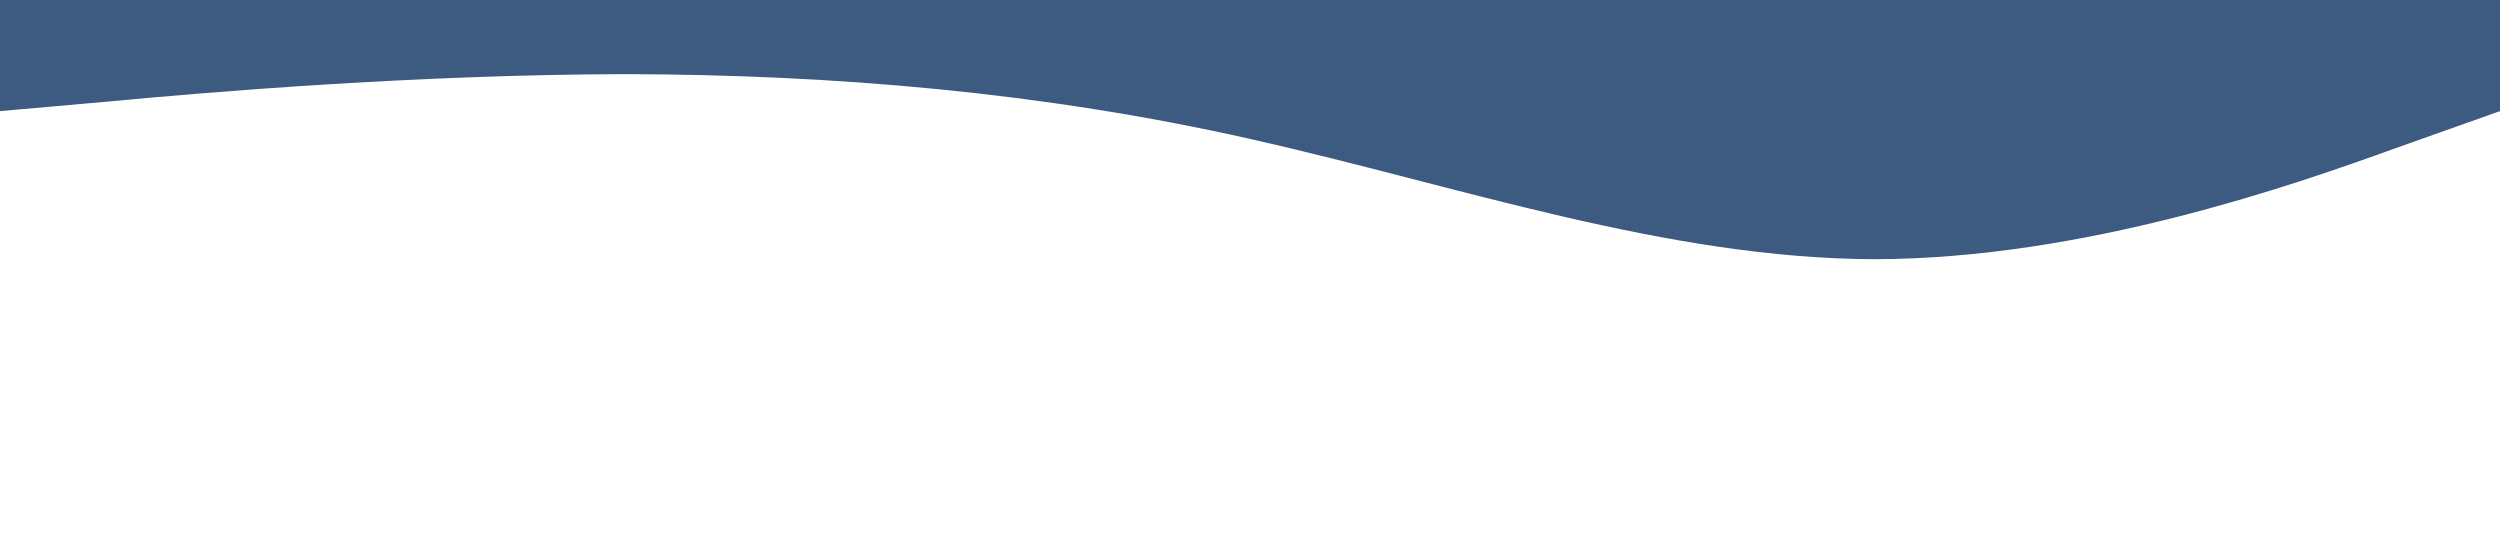 <?xml version="1.0" standalone="no"?><svg xmlns="http://www.w3.org/2000/svg" viewBox="0 0 1440 320"><path fill="#3d5a80" fill-opacity="1" d="M0,64L60,58.7C120,53,240,43,360,42.7C480,43,600,53,720,80C840,107,960,149,1080,149.3C1200,149,1320,107,1380,85.3L1440,64L1440,0L1380,0C1320,0,1200,0,1080,0C960,0,840,0,720,0C600,0,480,0,360,0C240,0,120,0,60,0L0,0Z"></path></svg>